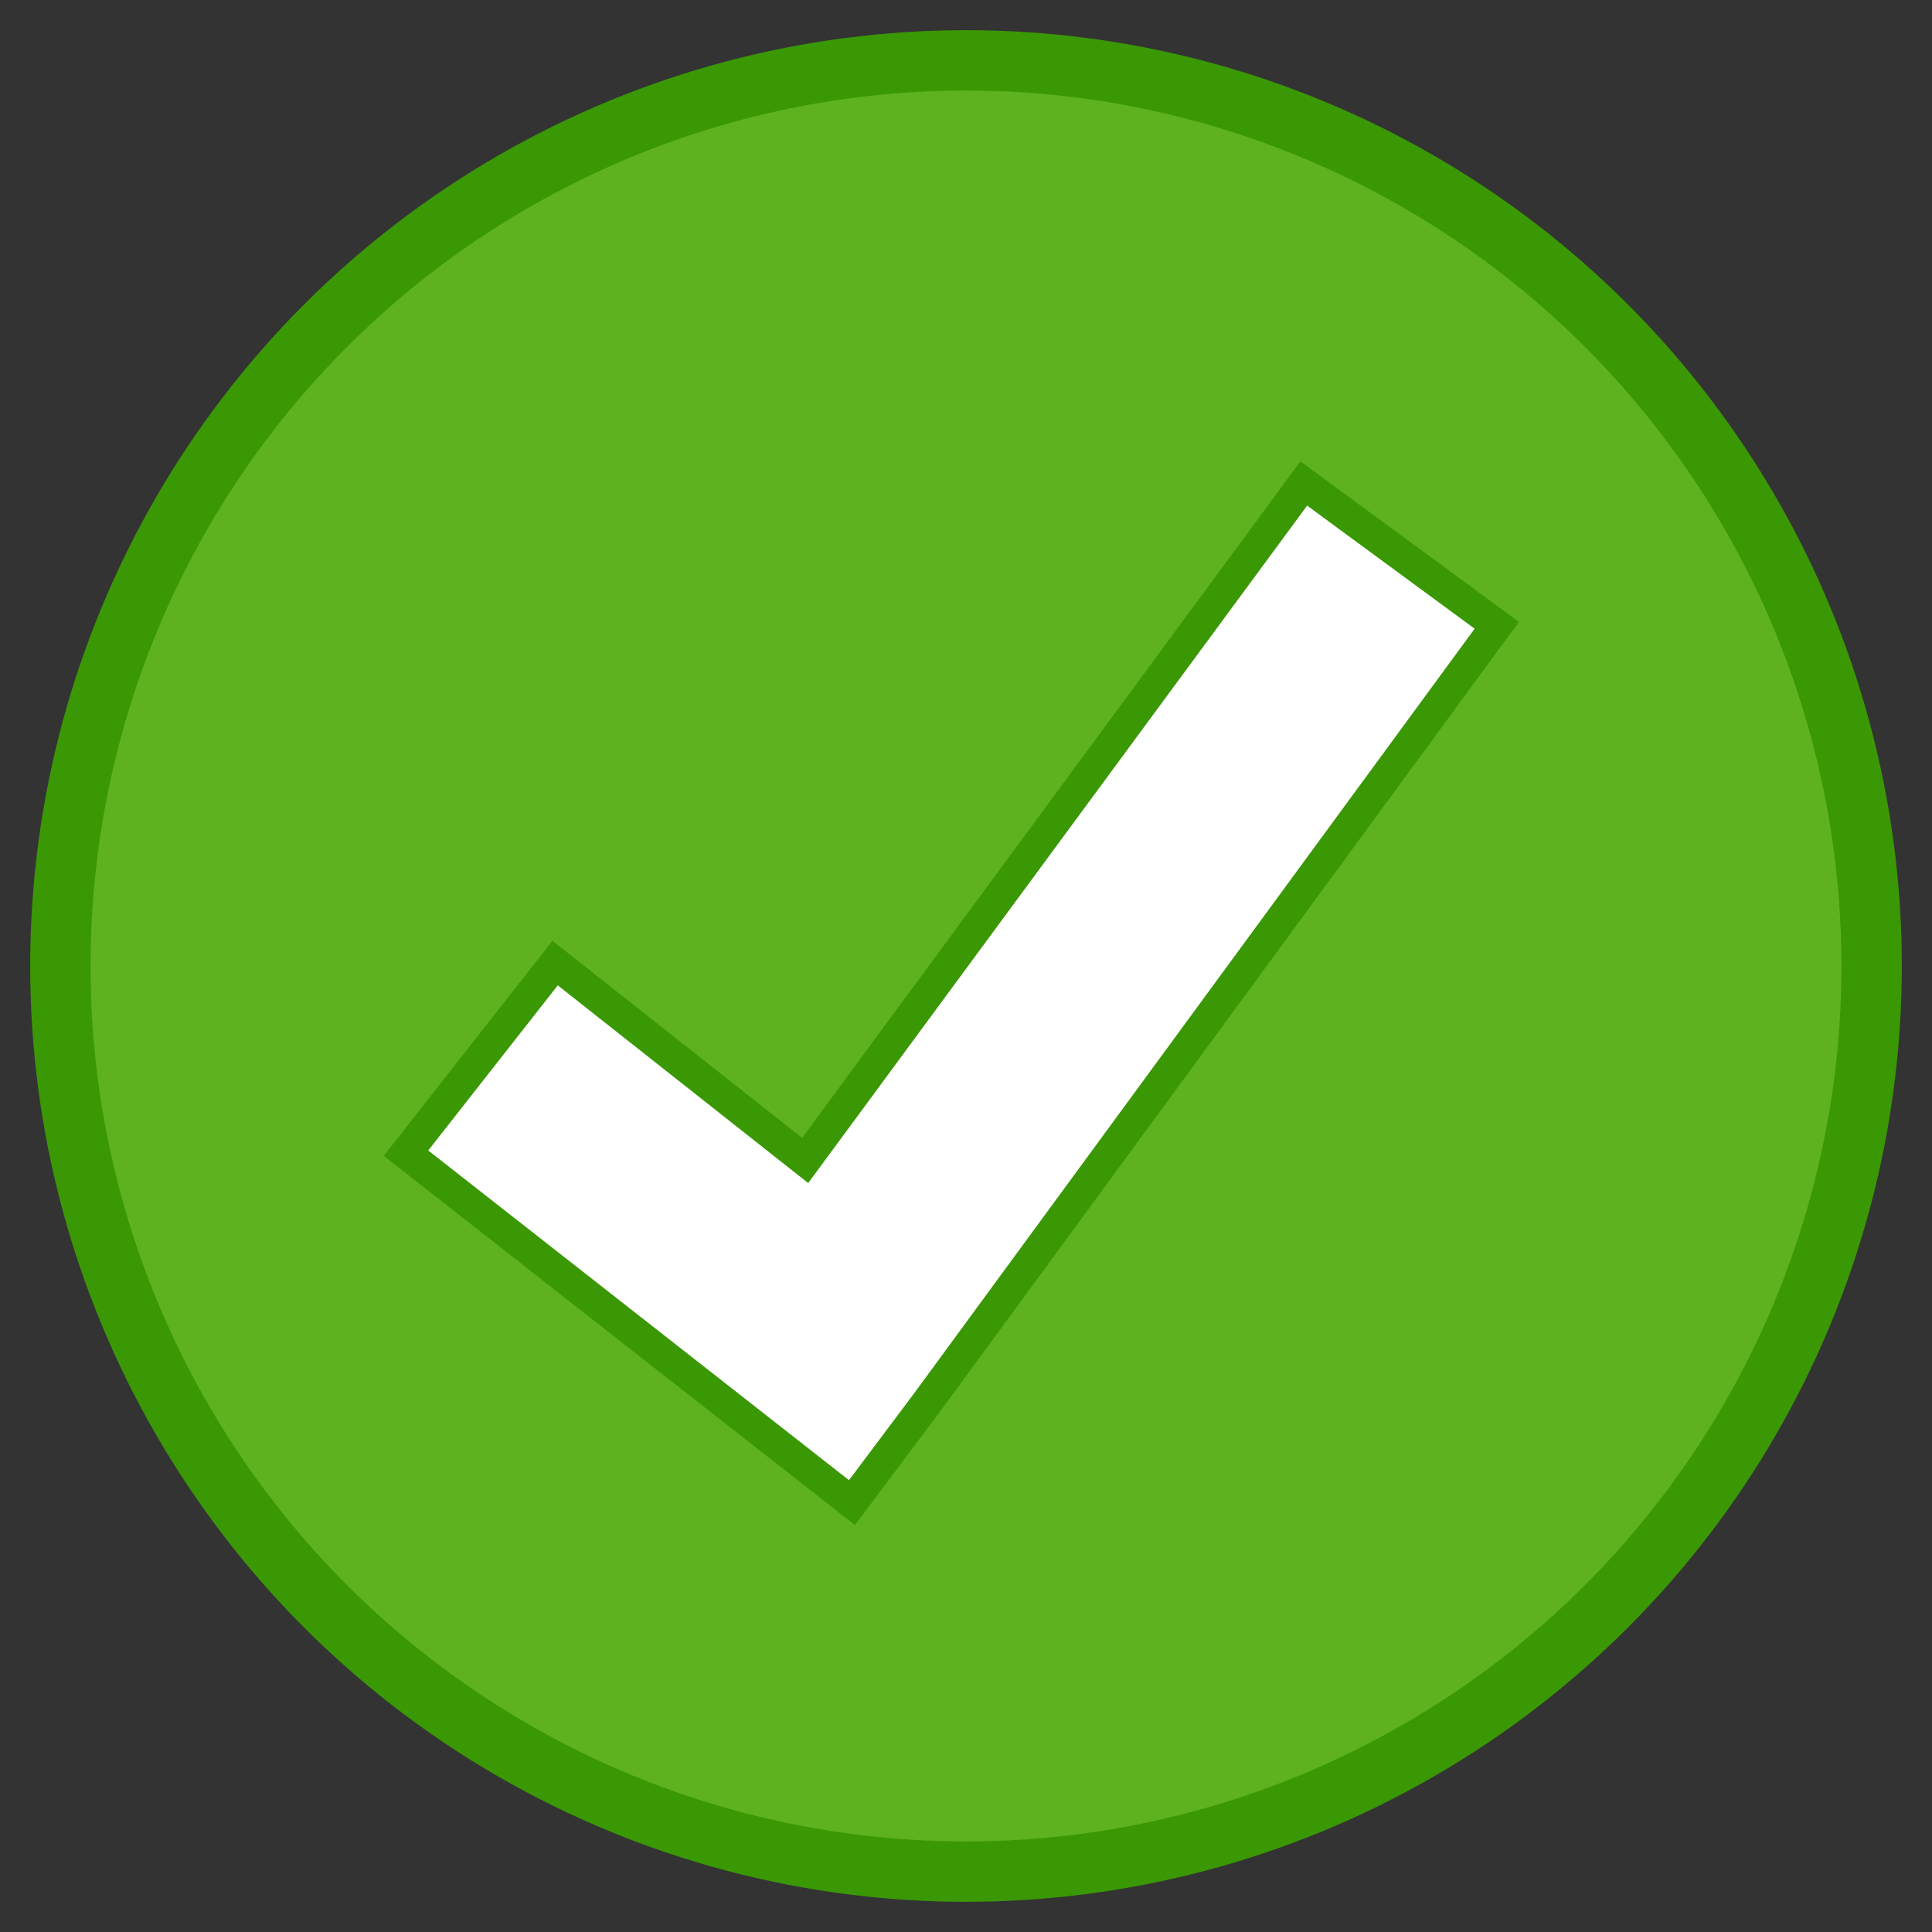 <?xml version="1.0" encoding="UTF-8" standalone="no"?>
<!DOCTYPE svg PUBLIC "-//W3C//DTD SVG 1.1//EN" "http://www.w3.org/Graphics/SVG/1.1/DTD/svg11.dtd">
<svg width="100%" height="100%" viewBox="0 0 128 128"
     xmlns="http://www.w3.org/2000/svg">
     <rect x="0" y="0" width="128" height="128" fill="#333333" stroke="none"/>
     <circle cx="64" cy="64" r="60" style="fill:rgb(94,178,32);stroke:rgb(58,152,4);stroke-width:4px;"/>
     <path d="M36.778,63.806L53.344,76.884L86.378,32.031L99.166,41.428L61.384,92.966L56.444,99.553L26.897,76.4L36.778,63.806Z" style="fill:white;fill-rule:nonzero;stroke:rgb(58,152,4);stroke-width:2.1px;stroke-linecap:butt;stroke-linejoin:miter;stroke-miterlimit:2;"/>
</svg>
